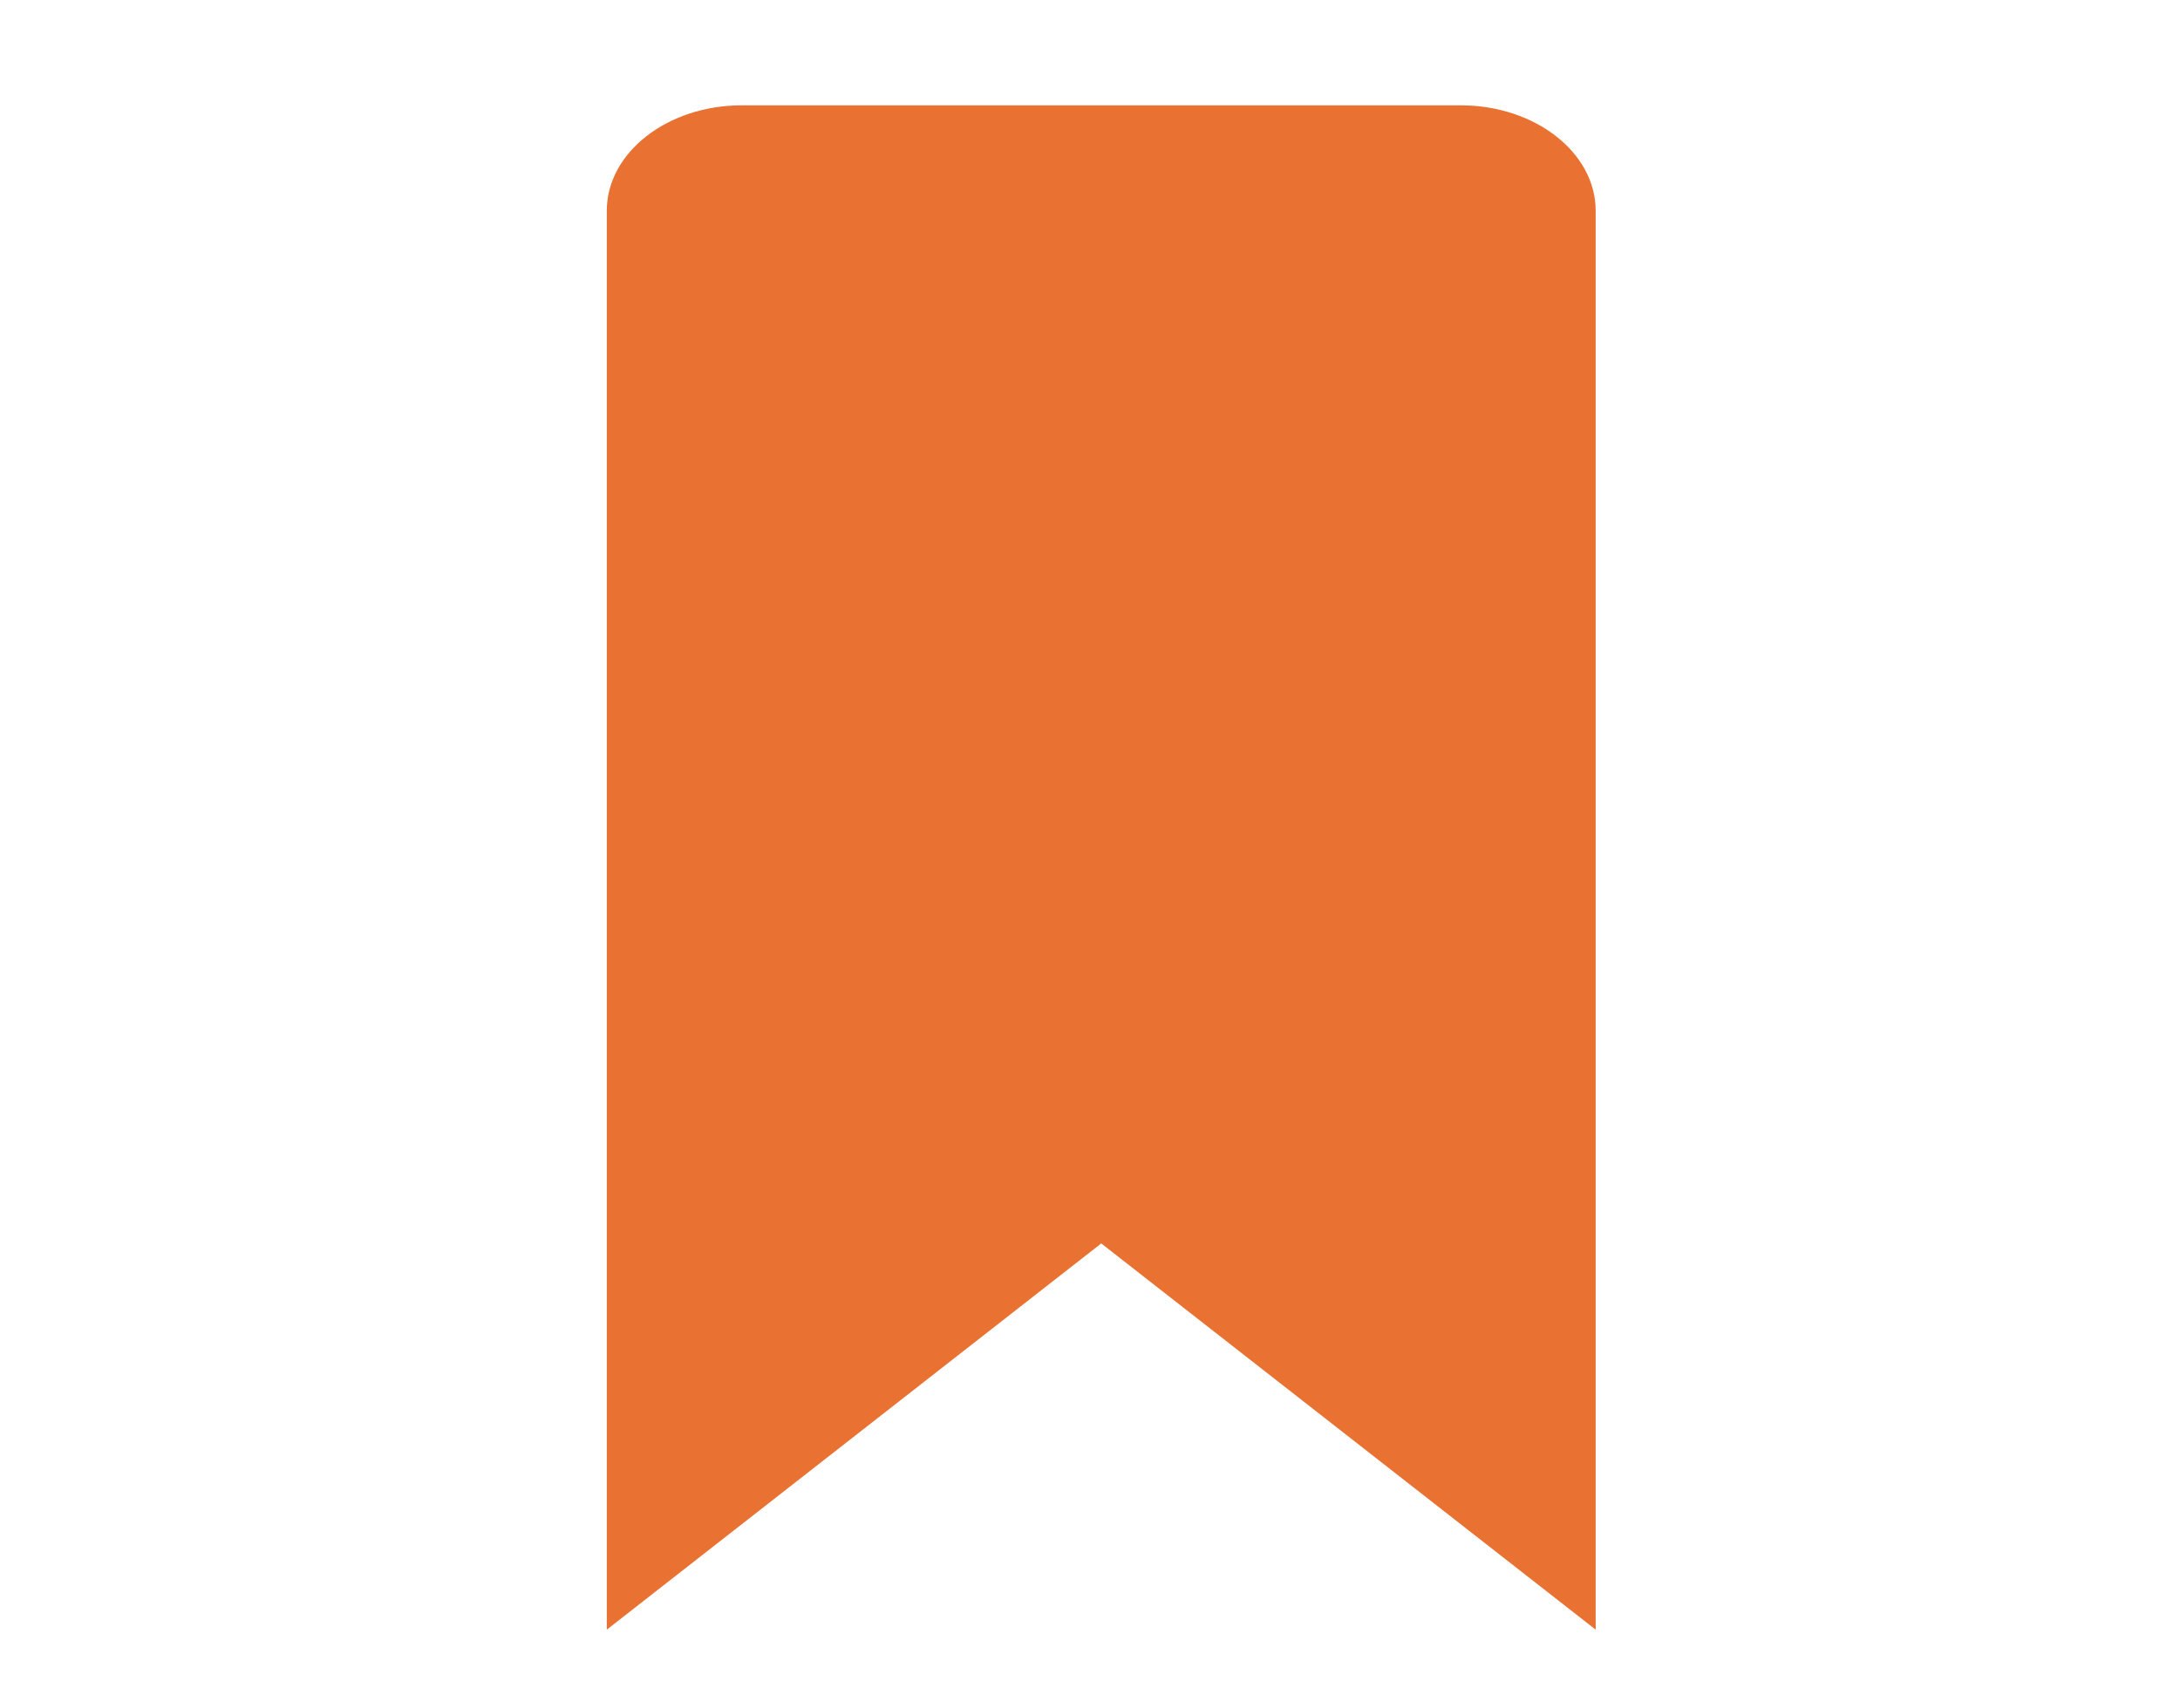 <svg width="97" height="76" xmlns="http://www.w3.org/2000/svg" xmlns:xlink="http://www.w3.org/1999/xlink" xml:space="preserve" overflow="hidden"><g transform="translate(-504 -328)"><g><g><g><g><path d="M53.125 68.75 53.125 9.375C53.125 7.656 51.719 6.25 50 6.25L25 6.25C23.281 6.25 21.875 7.656 21.875 9.375L21.875 68.75 37.5 53.125 53.125 68.75Z" stroke="#E97131" stroke-width="3.125" stroke-linecap="butt" stroke-linejoin="miter" stroke-miterlimit="4" stroke-opacity="1" fill="#E97131" fill-rule="nonzero" fill-opacity="1" transform="matrix(1.28 0 0 1 505 328)"/></g></g></g></g></g></svg>